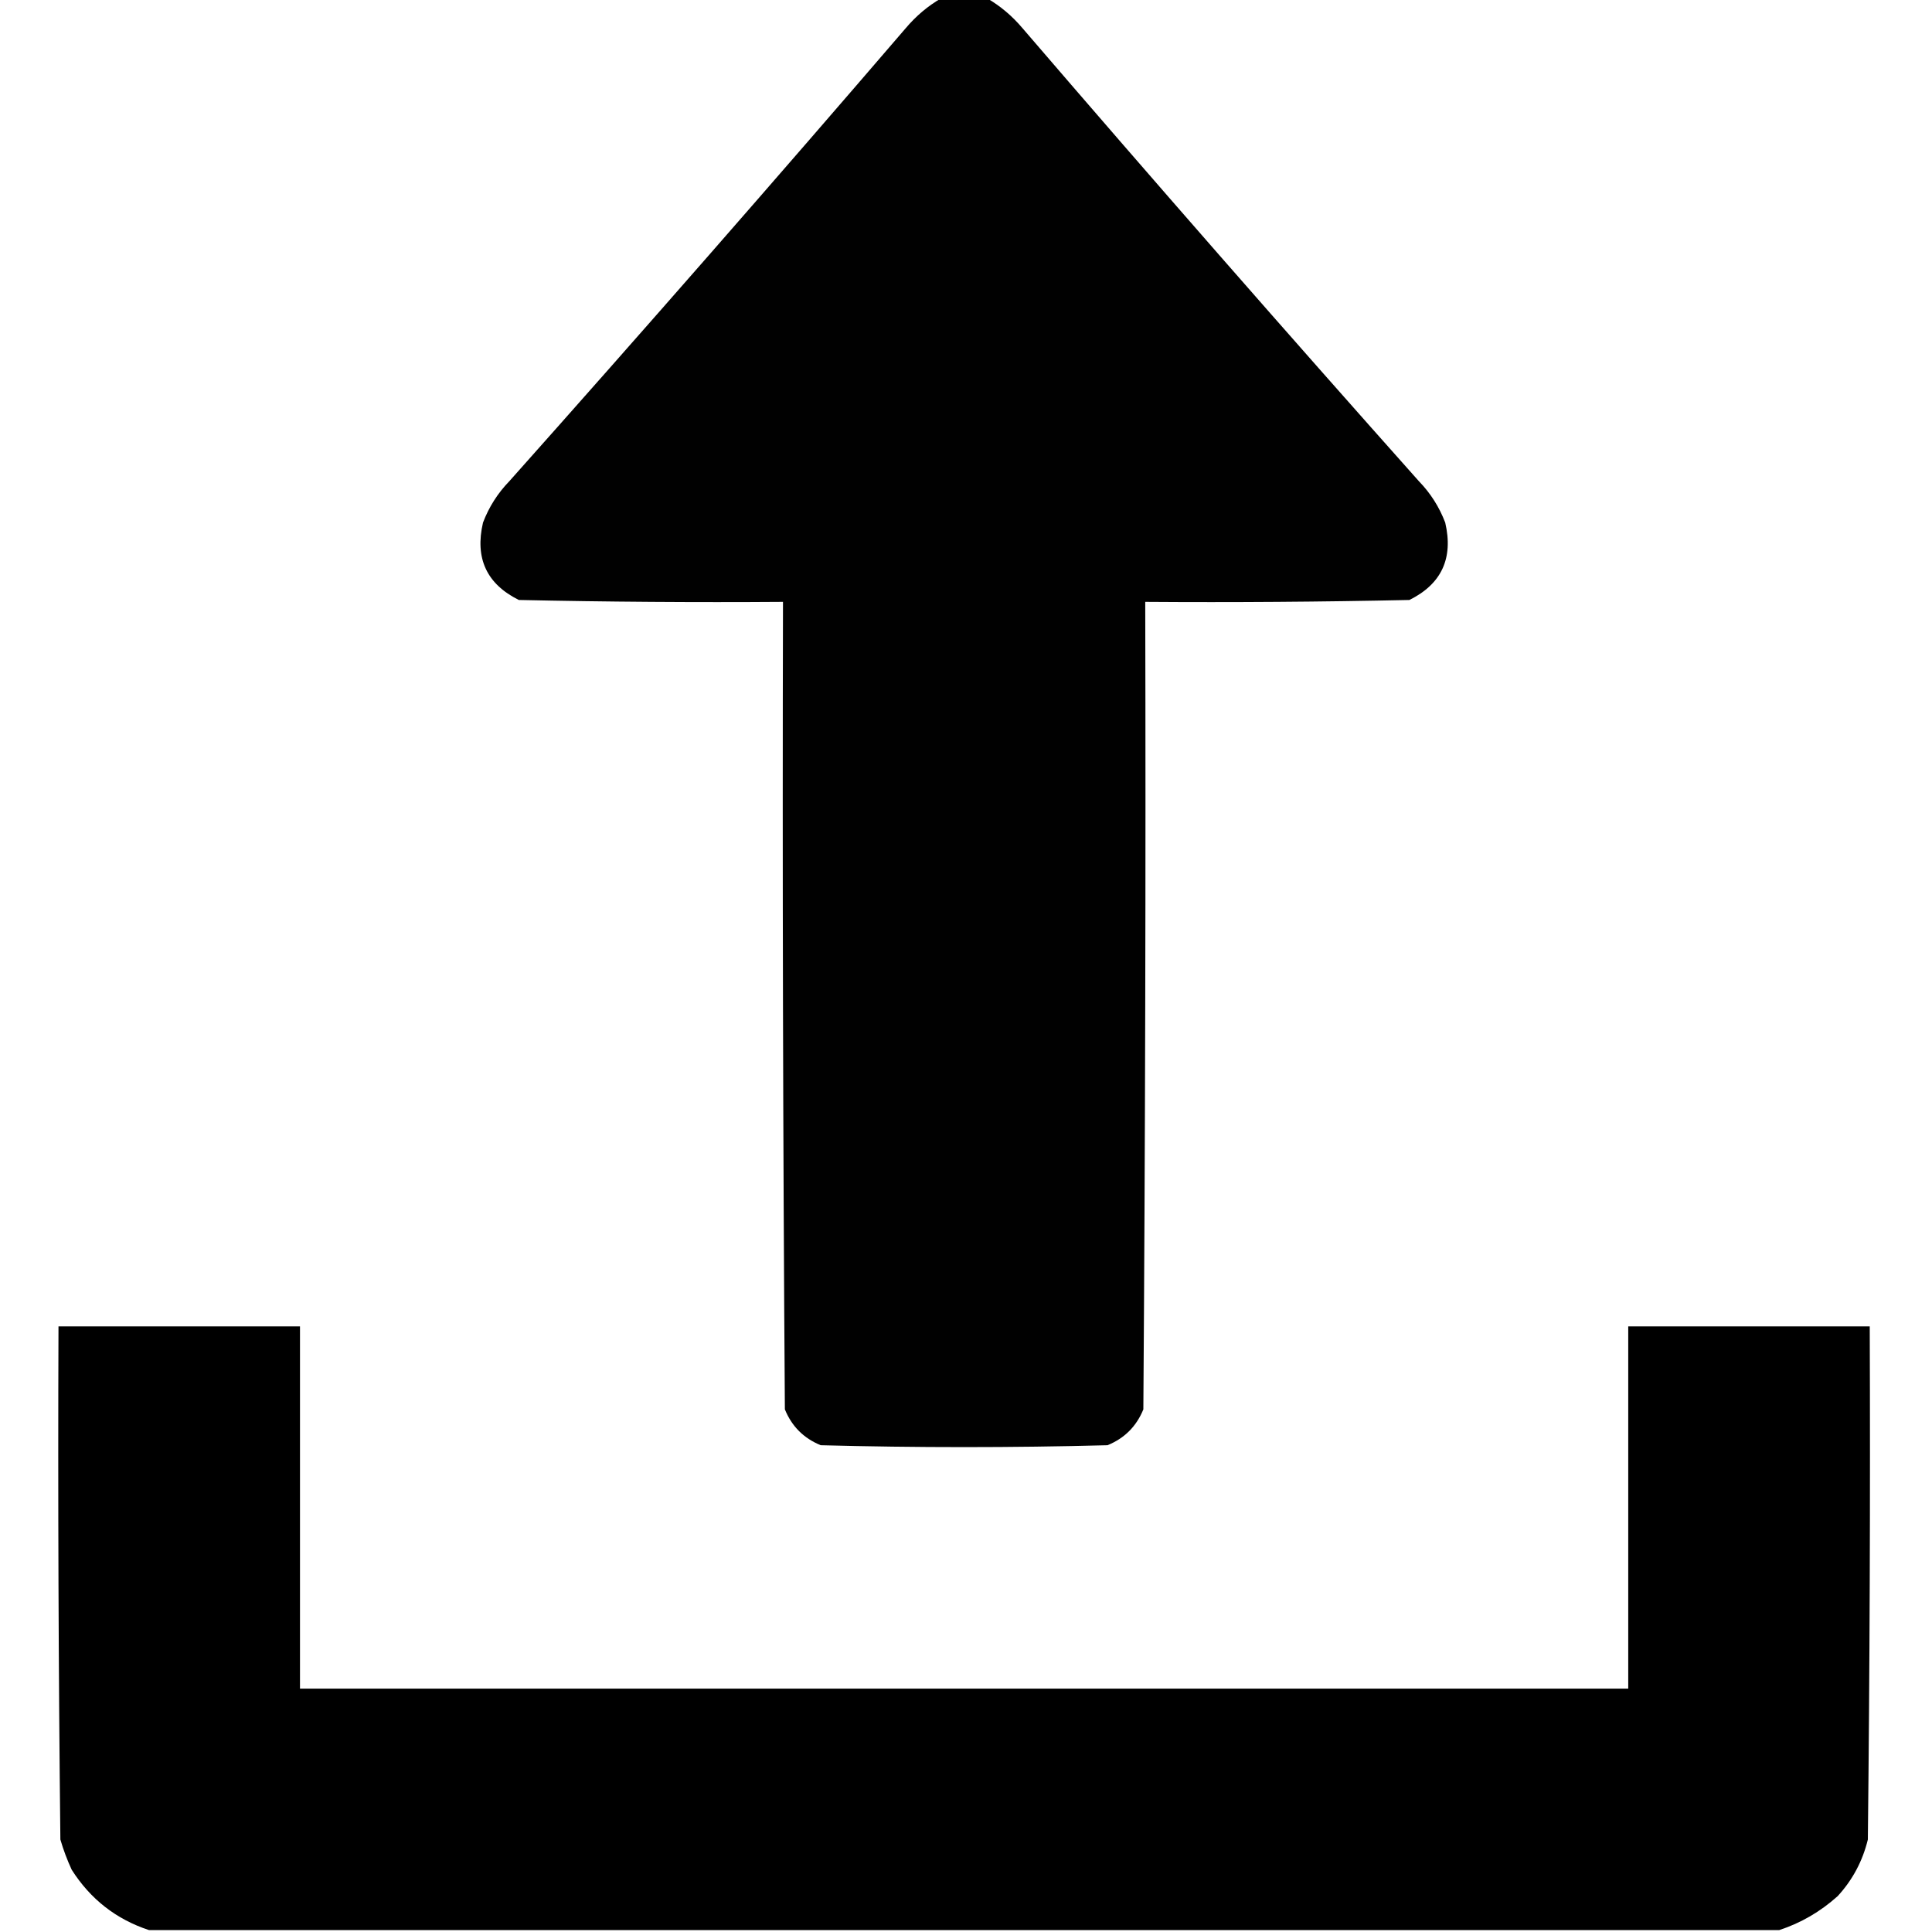 <?xml version="1.0" encoding="UTF-8"?>
<!DOCTYPE svg PUBLIC "-//W3C//DTD SVG 1.1//EN" "http://www.w3.org/Graphics/SVG/1.1/DTD/svg11.dtd">
<svg xmlns="http://www.w3.org/2000/svg" version="1.1" width="512px" height="512px" style="shape-rendering:geometricPrecision; text-rendering:geometricPrecision; image-rendering:optimizeQuality; fill-rule:evenodd; clip-rule:evenodd" xmlns:xlink="http://www.w3.org/1999/xlink">
<g><path style="opacity:0.993" fill="#000000" d="M 249.5,-0.5 C 253.5,-0.5 257.5,-0.5 261.5,-0.5C 265.061,1.55 268.228,4.217 271,7.5C 305.627,47.796 340.627,87.796 376,127.5C 379.095,130.692 381.428,134.359 383,138.5C 385.197,147.941 382.03,154.774 373.5,159C 350.169,159.5 326.836,159.667 303.5,159.5C 303.667,230.834 303.5,302.167 303,373.5C 301.167,378 298,381.167 293.5,383C 268.167,383.667 242.833,383.667 217.5,383C 213,381.167 209.833,378 208,373.5C 207.5,302.167 207.333,230.834 207.5,159.5C 184.164,159.667 160.831,159.5 137.5,159C 128.97,154.774 125.803,147.941 128,138.5C 129.572,134.359 131.905,130.692 135,127.5C 170.373,87.796 205.373,47.796 240,7.5C 242.772,4.217 245.939,1.55 249.5,-0.5 Z"/></g>
<g><path style="opacity:0.999" fill="#000000" d="M 471.5,511.5 C 327.5,511.5 183.5,511.5 39.5,511.5C 30.796,508.637 23.963,503.304 19,495.5C 17.803,492.911 16.803,490.244 16,487.5C 15.5,442.168 15.333,396.835 15.5,351.5C 36.833,351.5 58.167,351.5 79.5,351.5C 79.5,383.5 79.5,415.5 79.5,447.5C 196.833,447.5 314.167,447.5 431.5,447.5C 431.5,415.5 431.5,383.5 431.5,351.5C 452.833,351.5 474.167,351.5 495.5,351.5C 495.667,396.835 495.5,442.168 495,487.5C 493.608,493.214 490.941,498.214 487,502.5C 482.4,506.626 477.234,509.626 471.5,511.5 Z"/></g>
</svg>
